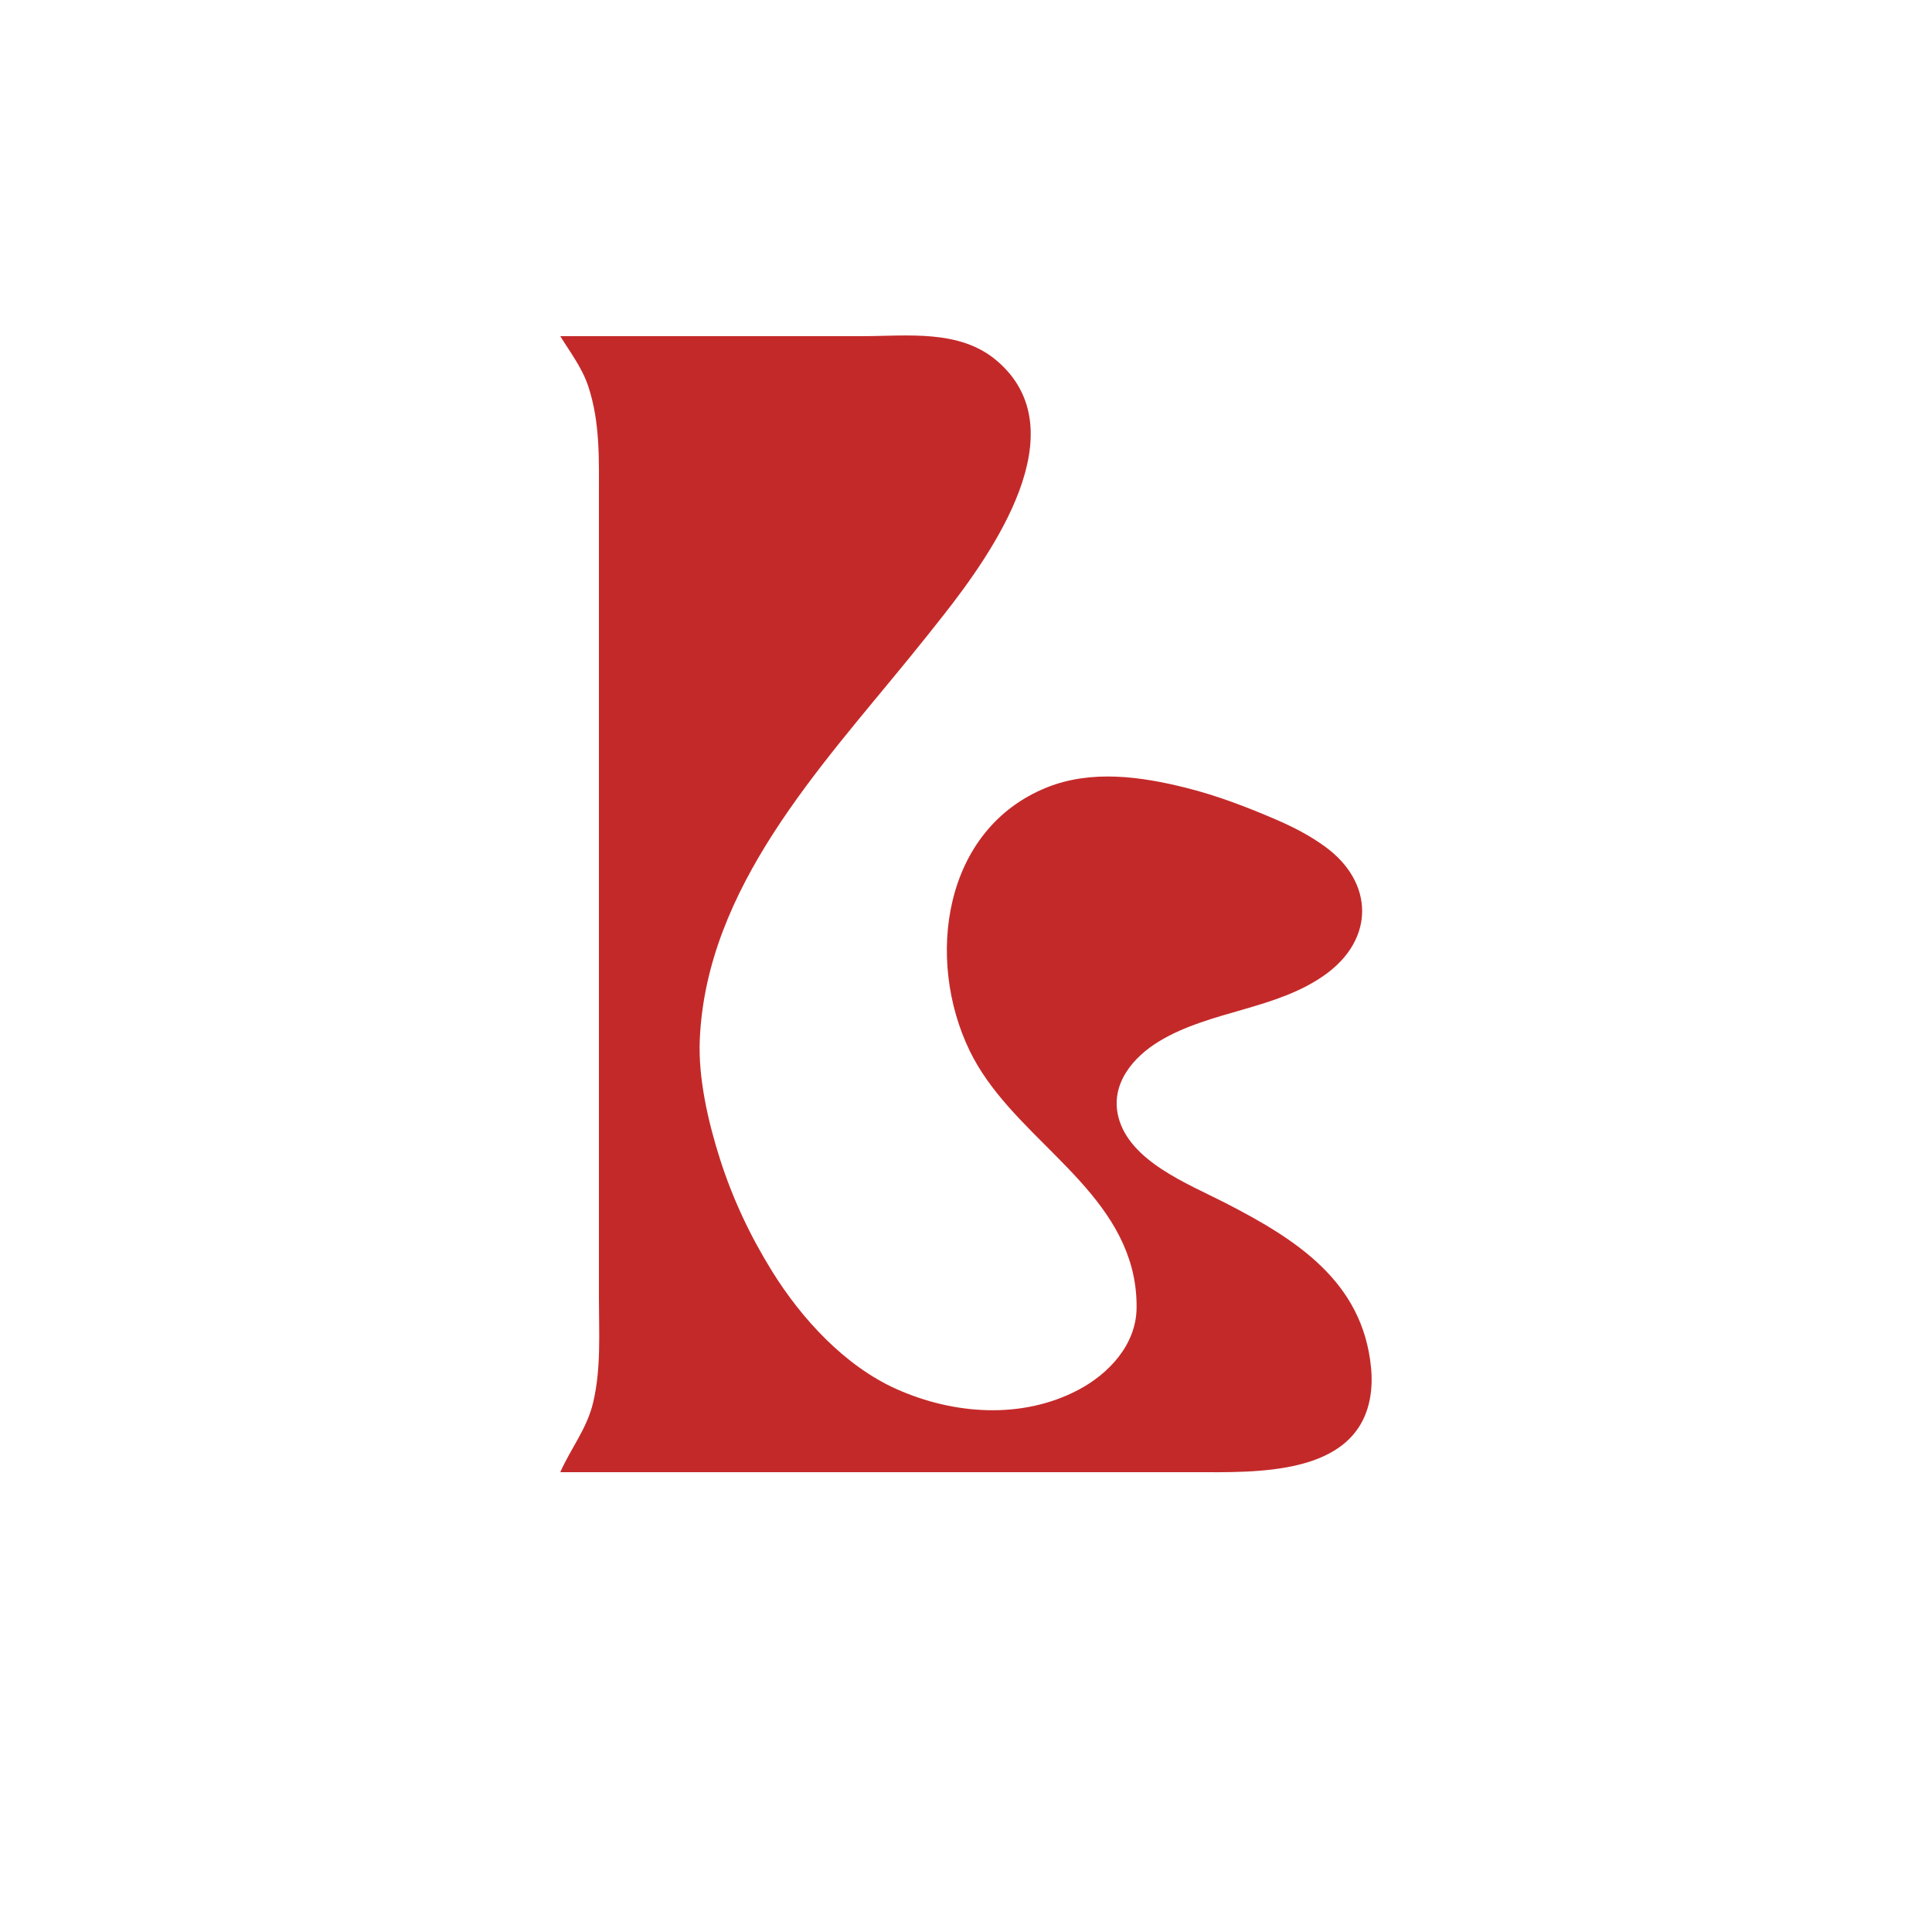 <?xml version="1.0" standalone="yes"?>
<svg xmlns="http://www.w3.org/2000/svg" width="500" height="500">
    <path style="fill:#c42929; stroke:none;"
        d="M145 87C147.629 91.264 150.655 95.186 152.25 100C155.367 109.41 155 119.237 155 129L155 167L155 295L155 336C155 345.01 155.599 354.162 153.497 363C151.882 369.79 147.744 374.804 145 381L309 381C324.74 381 350.731 382.117 354.532 362C355.029 359.373 355.083 356.658 354.83 354C352.703 331.644 335.446 320.72 317 311.258C307.532 306.401 292.272 300.535 289.419 289C287.331 280.561 293.198 273.595 300 269.479C313.273 261.448 330.294 261.354 342.999 252.211C355.919 242.914 355.473 228.273 343 219.159C338.955 216.204 334.591 213.97 330 212.001C322.504 208.786 314.928 205.886 307 203.895C295.302 200.957 282.504 199.163 271 203.76C243.997 214.549 239.447 248.274 250.981 272C261.23 293.08 286.629 305.042 292.841 328C293.771 331.436 294.196 335.015 294.147 338.576C294.017 348.009 286.977 355.553 279 359.737C264.411 367.39 246.743 366.083 232 359.485C218.625 353.5 207.413 341.256 199.814 329C194.137 319.844 189.618 310.258 186.344 300C183.297 290.454 180.66 279.081 181.104 269C182.834 229.73 212.21 198.698 235.54 170C238.498 166.362 241.446 162.691 244.338 159C256.732 143.18 279.25 111.441 257.96 93.34C248.297 85.125 234.741 87 223 87L145 87z" />
</svg>